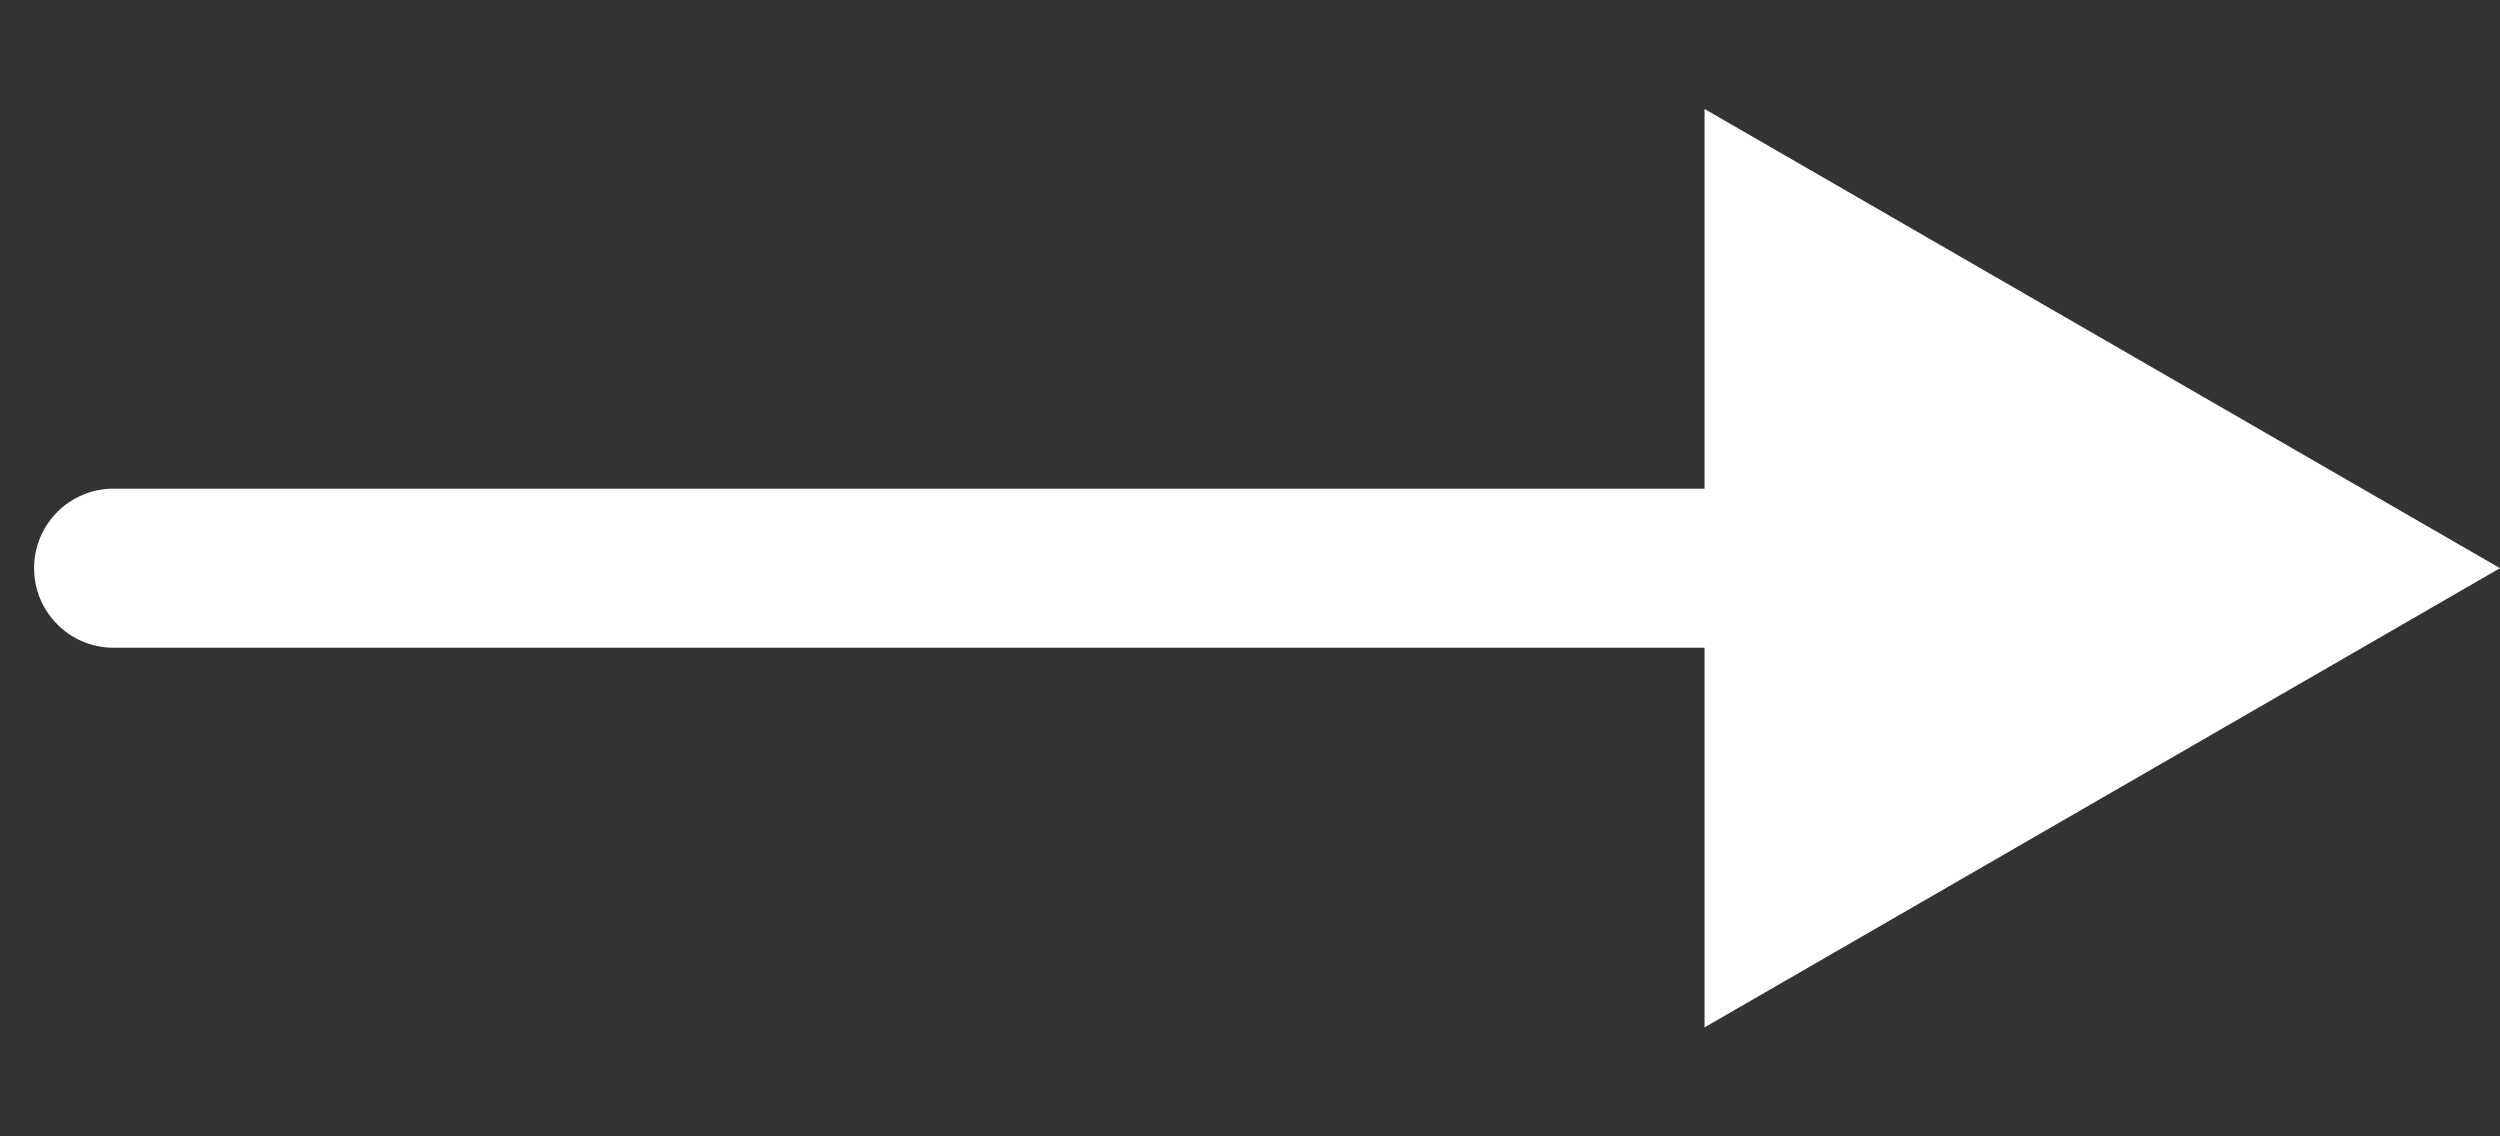 <svg width="22" height="10" viewBox="0 0 22 10" fill="none" xmlns="http://www.w3.org/2000/svg">
<rect x="0" y="0" width="22" height="10" fill="#333333" stroke="none"/>
<path d="M1 4.3C0.613 4.3 0.3 4.613 0.3 5C0.3 5.387 0.613 5.7 1 5.7L1 4.3ZM22 5L15 0.959L15 9.041L22 5ZM1 5.7L15.7 5.7L15.7 4.3L1 4.3L1 5.7Z" fill="white"/>
</svg>
